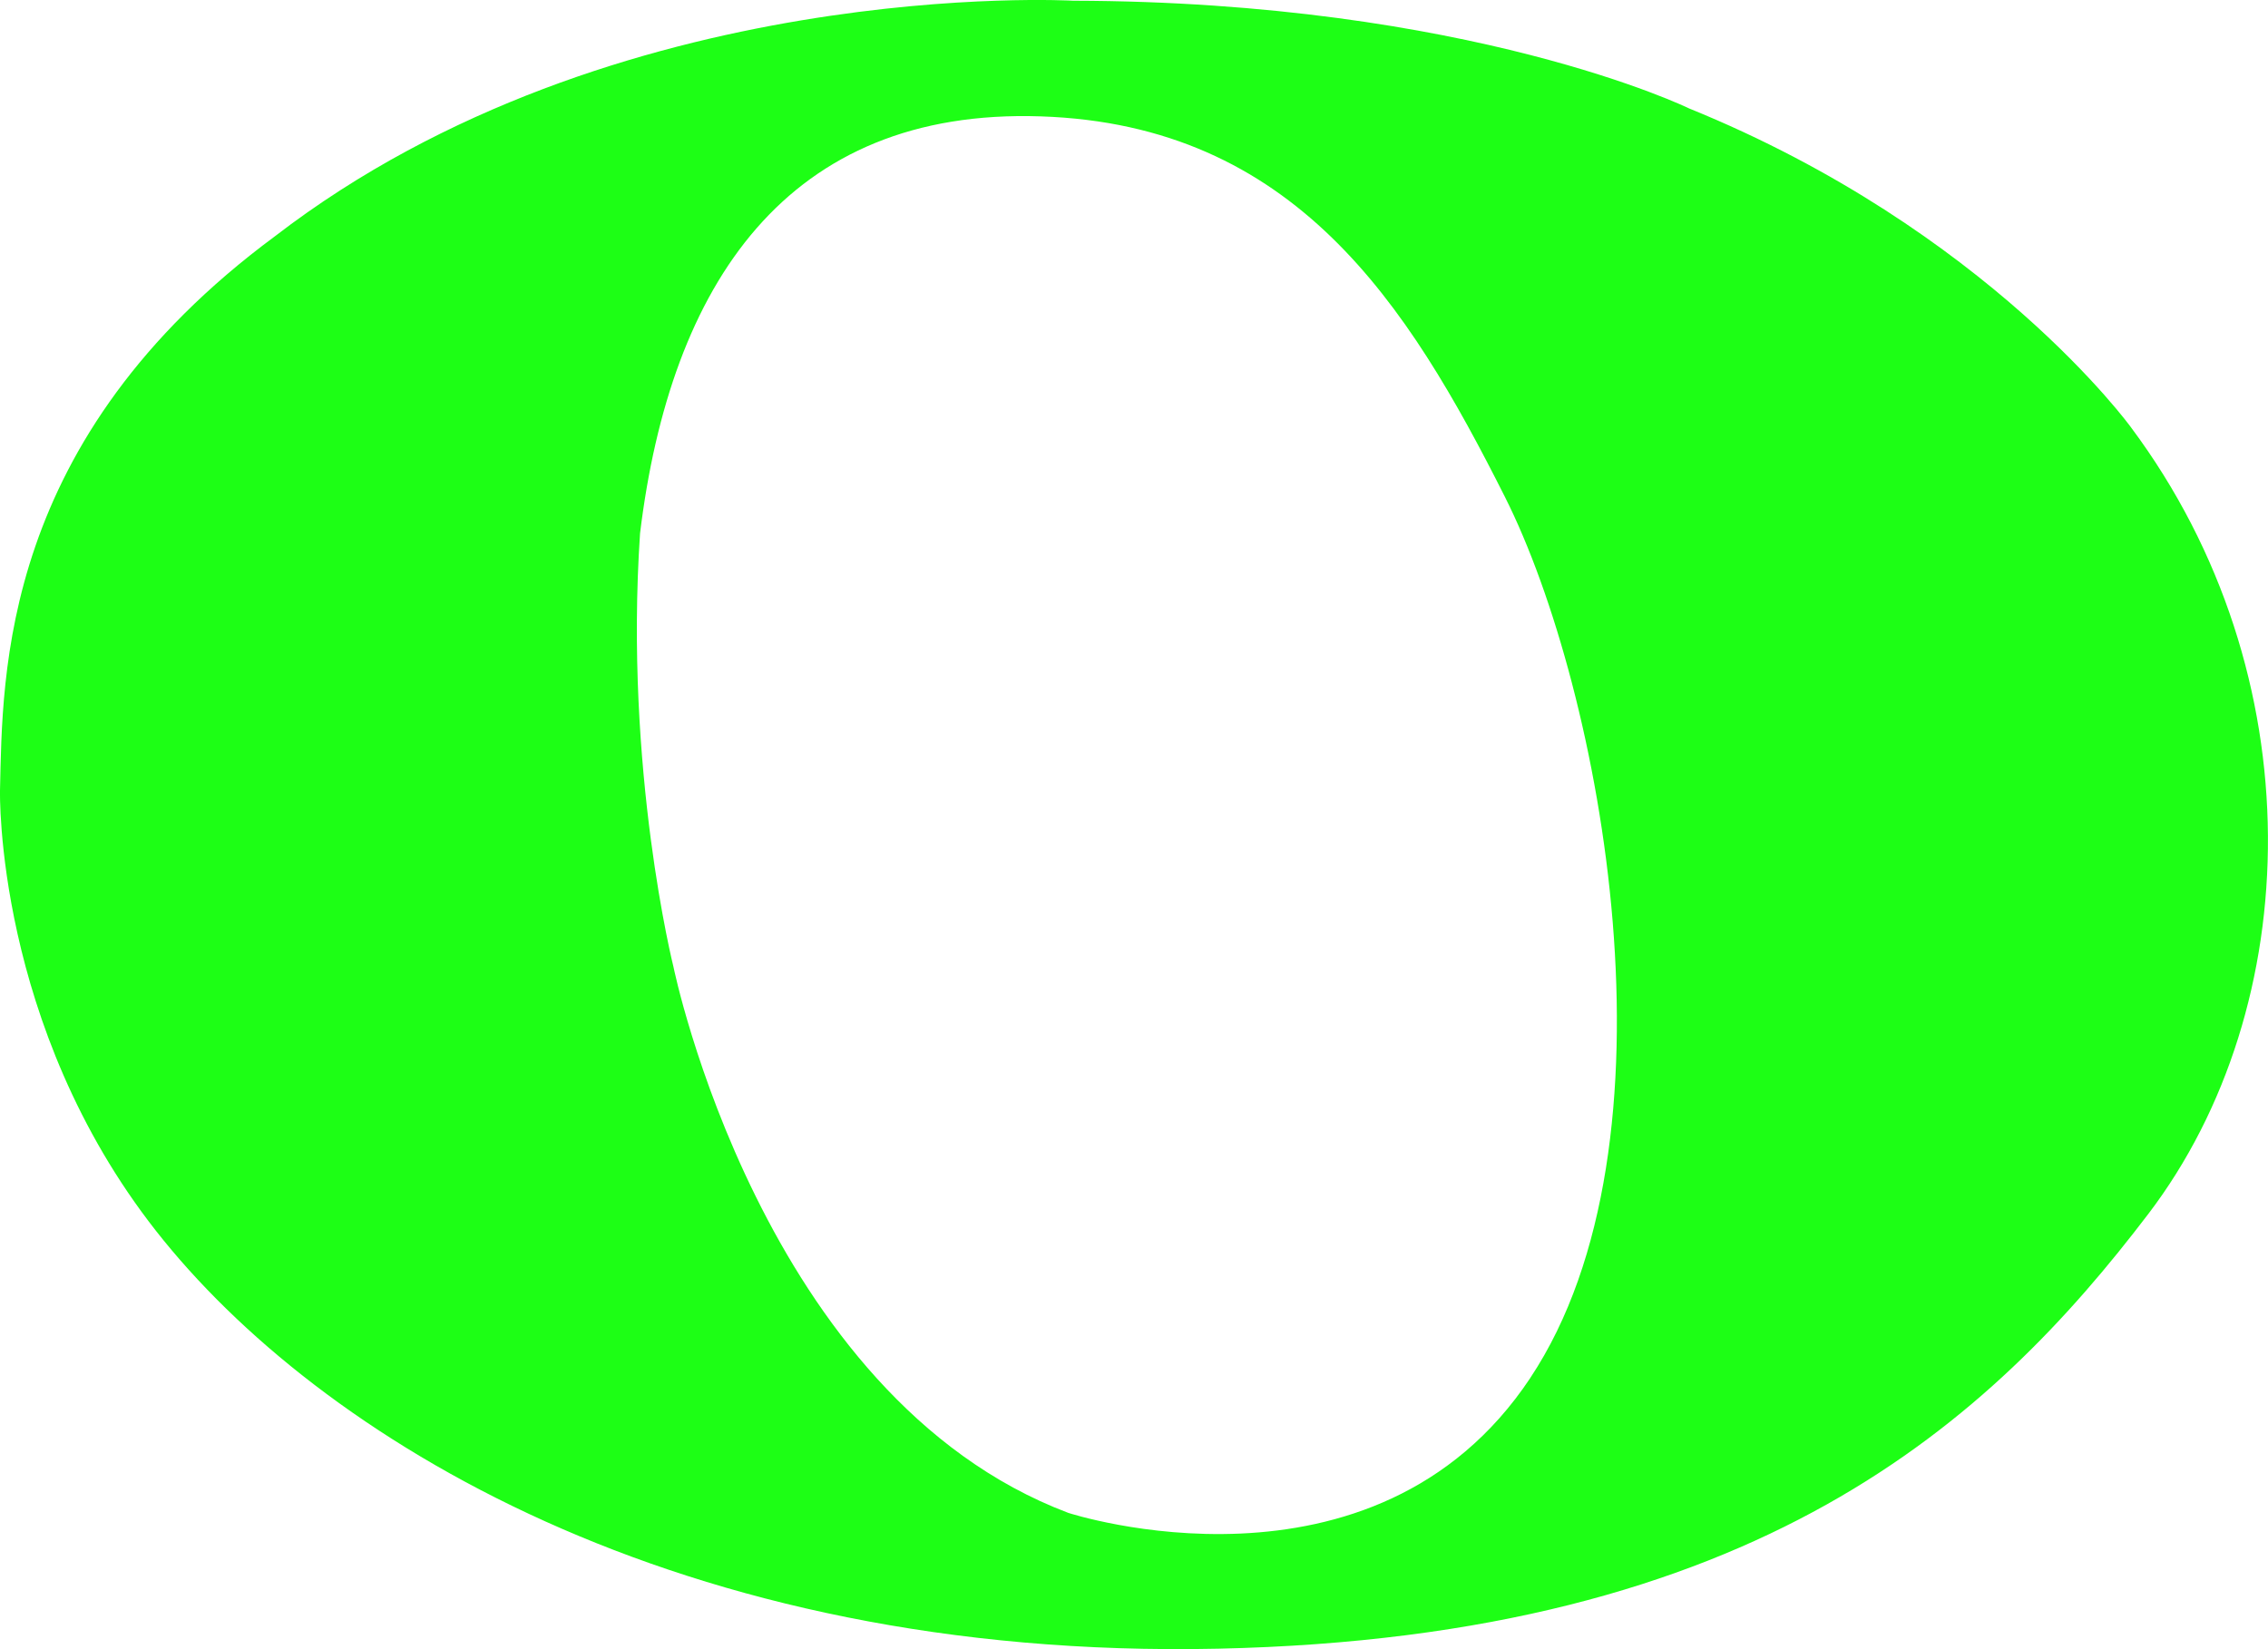<?xml version="1.0" encoding="UTF-8"?>
<svg id="whole-note" xmlns="http://www.w3.org/2000/svg" viewBox="0 0 377.45 274.51">
  <defs>
    <style>
      .cls-1 {
        fill: #1dff15;
        stroke-width: 0px;
      }
    </style>
  </defs>
  <path id="whole-note-2" data-name="whole-note" class="cls-1" d="m354.67,71.16s-23.78-32.89-73.56-53.11c0,0-36.44-17.78-102.52-17.93,0,0-76.22-4.37-132.81,39.19C0,73.16.45,112.27,0,131.6c0,0-.89,39.11,26,73.33,26.89,34.22,86.85,71.44,176.72,69.5,89.87-1.94,128.61-37.94,154.83-72.39s27.78-89.78-2.89-130.89Zm-100,158.22c-26,39.11-76.89,22.44-76.89,22.44-51.11-19.33-65.7-90.89-65.7-90.89,0,0-8.22-32.74-5.56-72.15,5.04-41.48,24.44-70.81,66.67-69.41s61.04,31.11,77.26,63.33c16.22,32.22,30.22,107.56,4.22,146.67Z"/>
</svg>